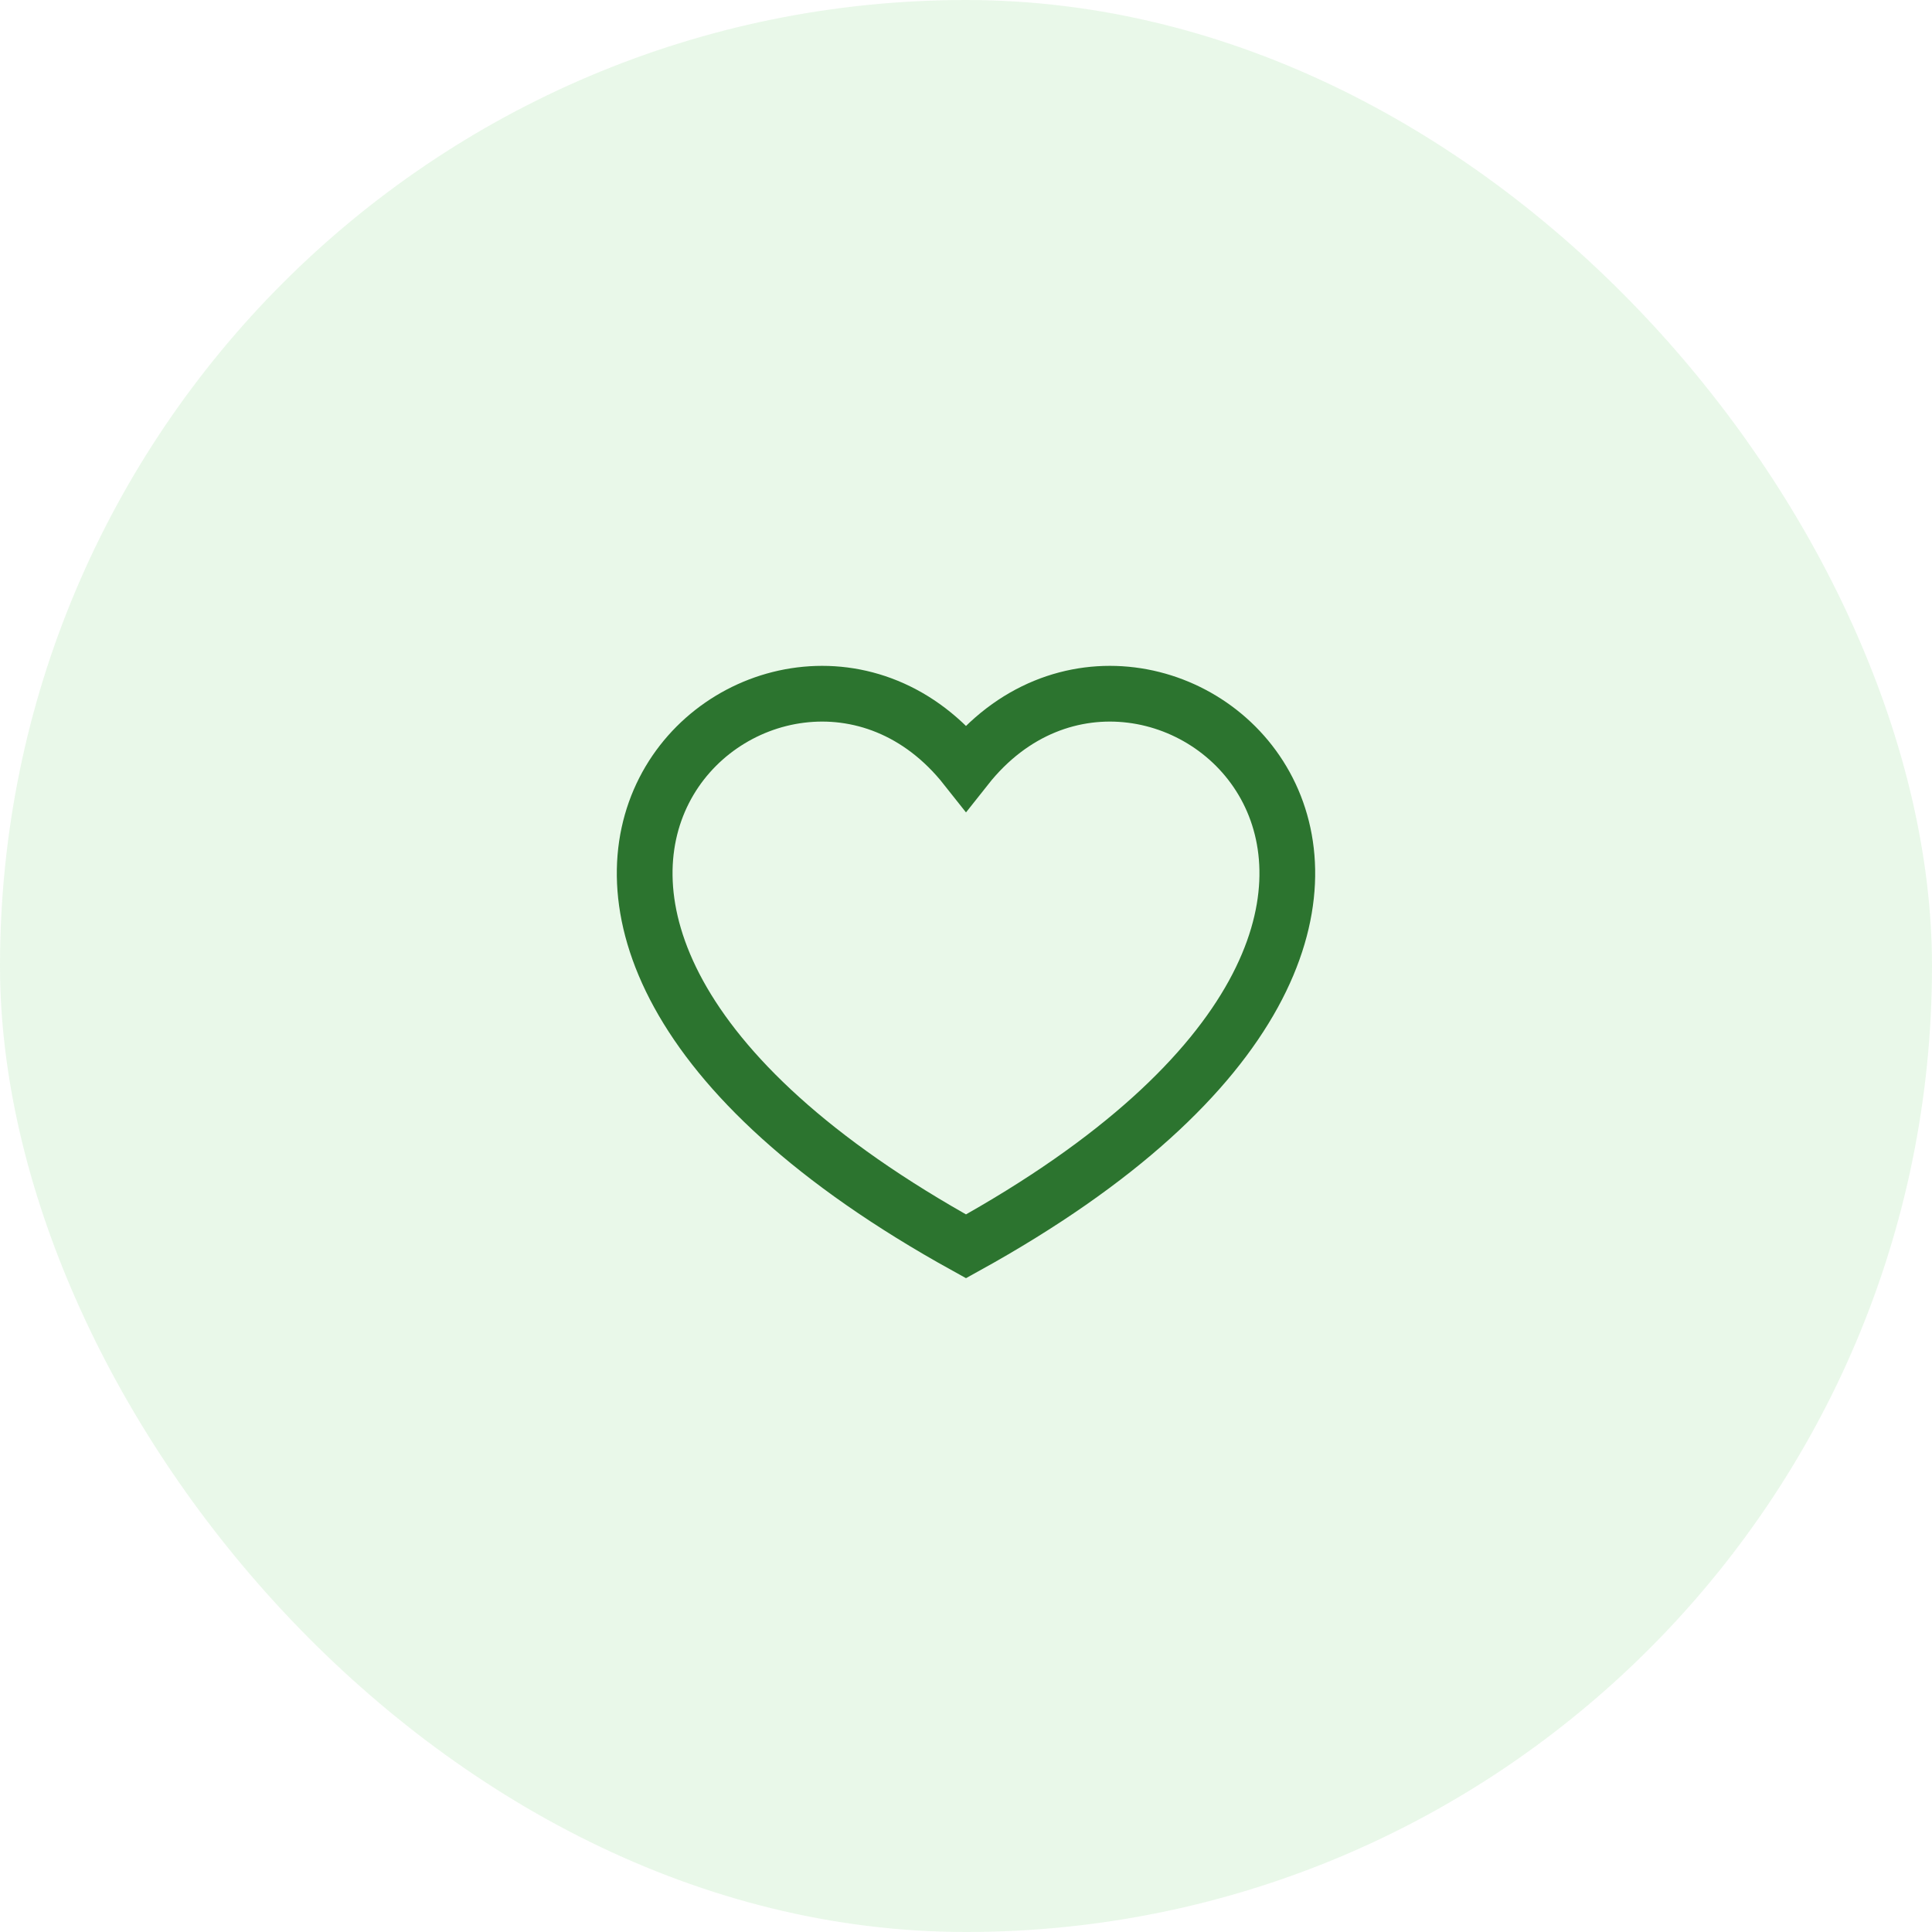 <svg width="52" height="52" viewBox="0 0 52 52" fill="none" xmlns="http://www.w3.org/2000/svg">
<rect width="52" height="52" rx="26" fill="#20B526" fill-opacity="0.1"/>
<path d="M26 33.545C9.333 24.334 21 14.334 26 20.657C31 14.334 42.667 24.334 26 33.545Z" stroke="#2C742F" stroke-width="1.5"/>
</svg>
